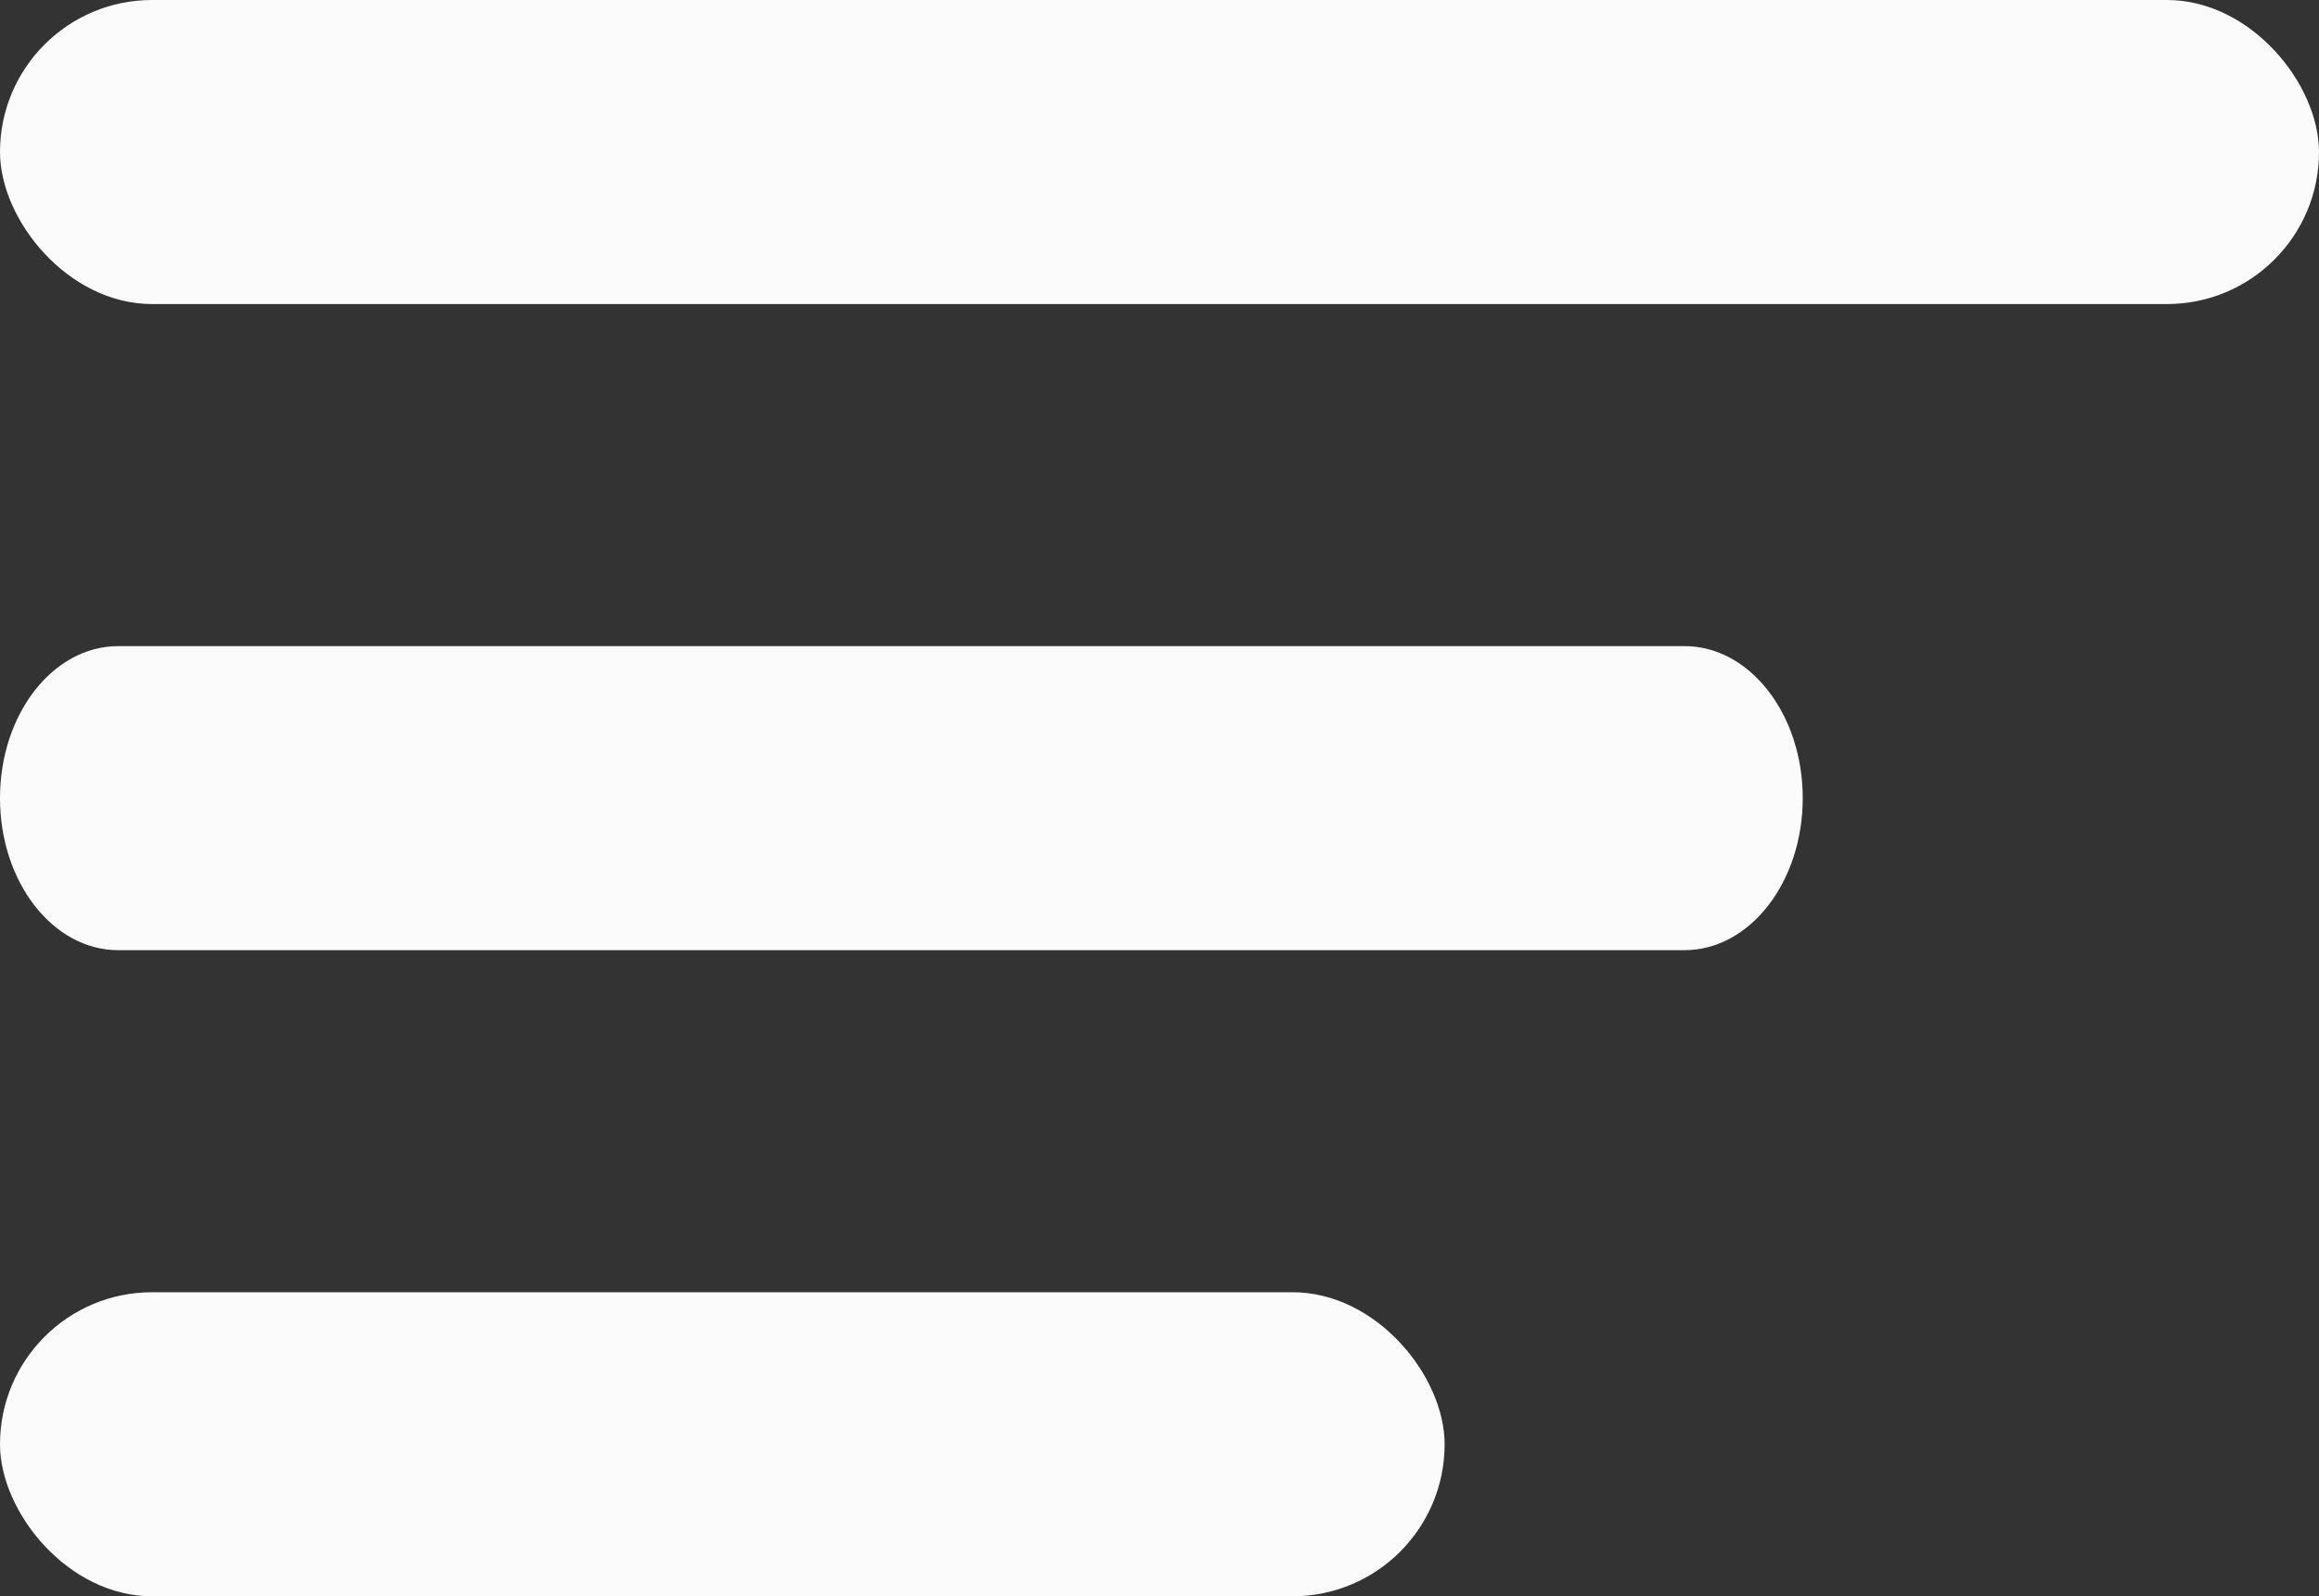 <svg id="Component_4_49" data-name="Component 4 – 49" xmlns="http://www.w3.org/2000/svg" viewBox="0 0 61 42">
  <rect x="0" y="0" width="61" height="42" fill="#333333" stroke="none"/>
  <defs>
    <style>
      .cls-1 {
        fill: #fbfbfb;
      }
    </style>
  </defs>
  <rect id="Rectangle_16" data-name="Rectangle 16" class="cls-1" width="61" height="8" rx="4"/>
  <path id="Path_67" data-name="Path 67" class="cls-1" d="M3.11,0h41.2c1.717,0,3.11,1.791,3.11,4s-1.392,4-3.11,4H3.11C1.392,8,0,6.209,0,4S1.392,0,3.11,0Z" transform="translate(0 17)"/>
  <rect id="Rectangle_16-2" data-name="Rectangle 16" class="cls-1" width="38" height="8" rx="4" transform="translate(0 34)"/>
</svg>
